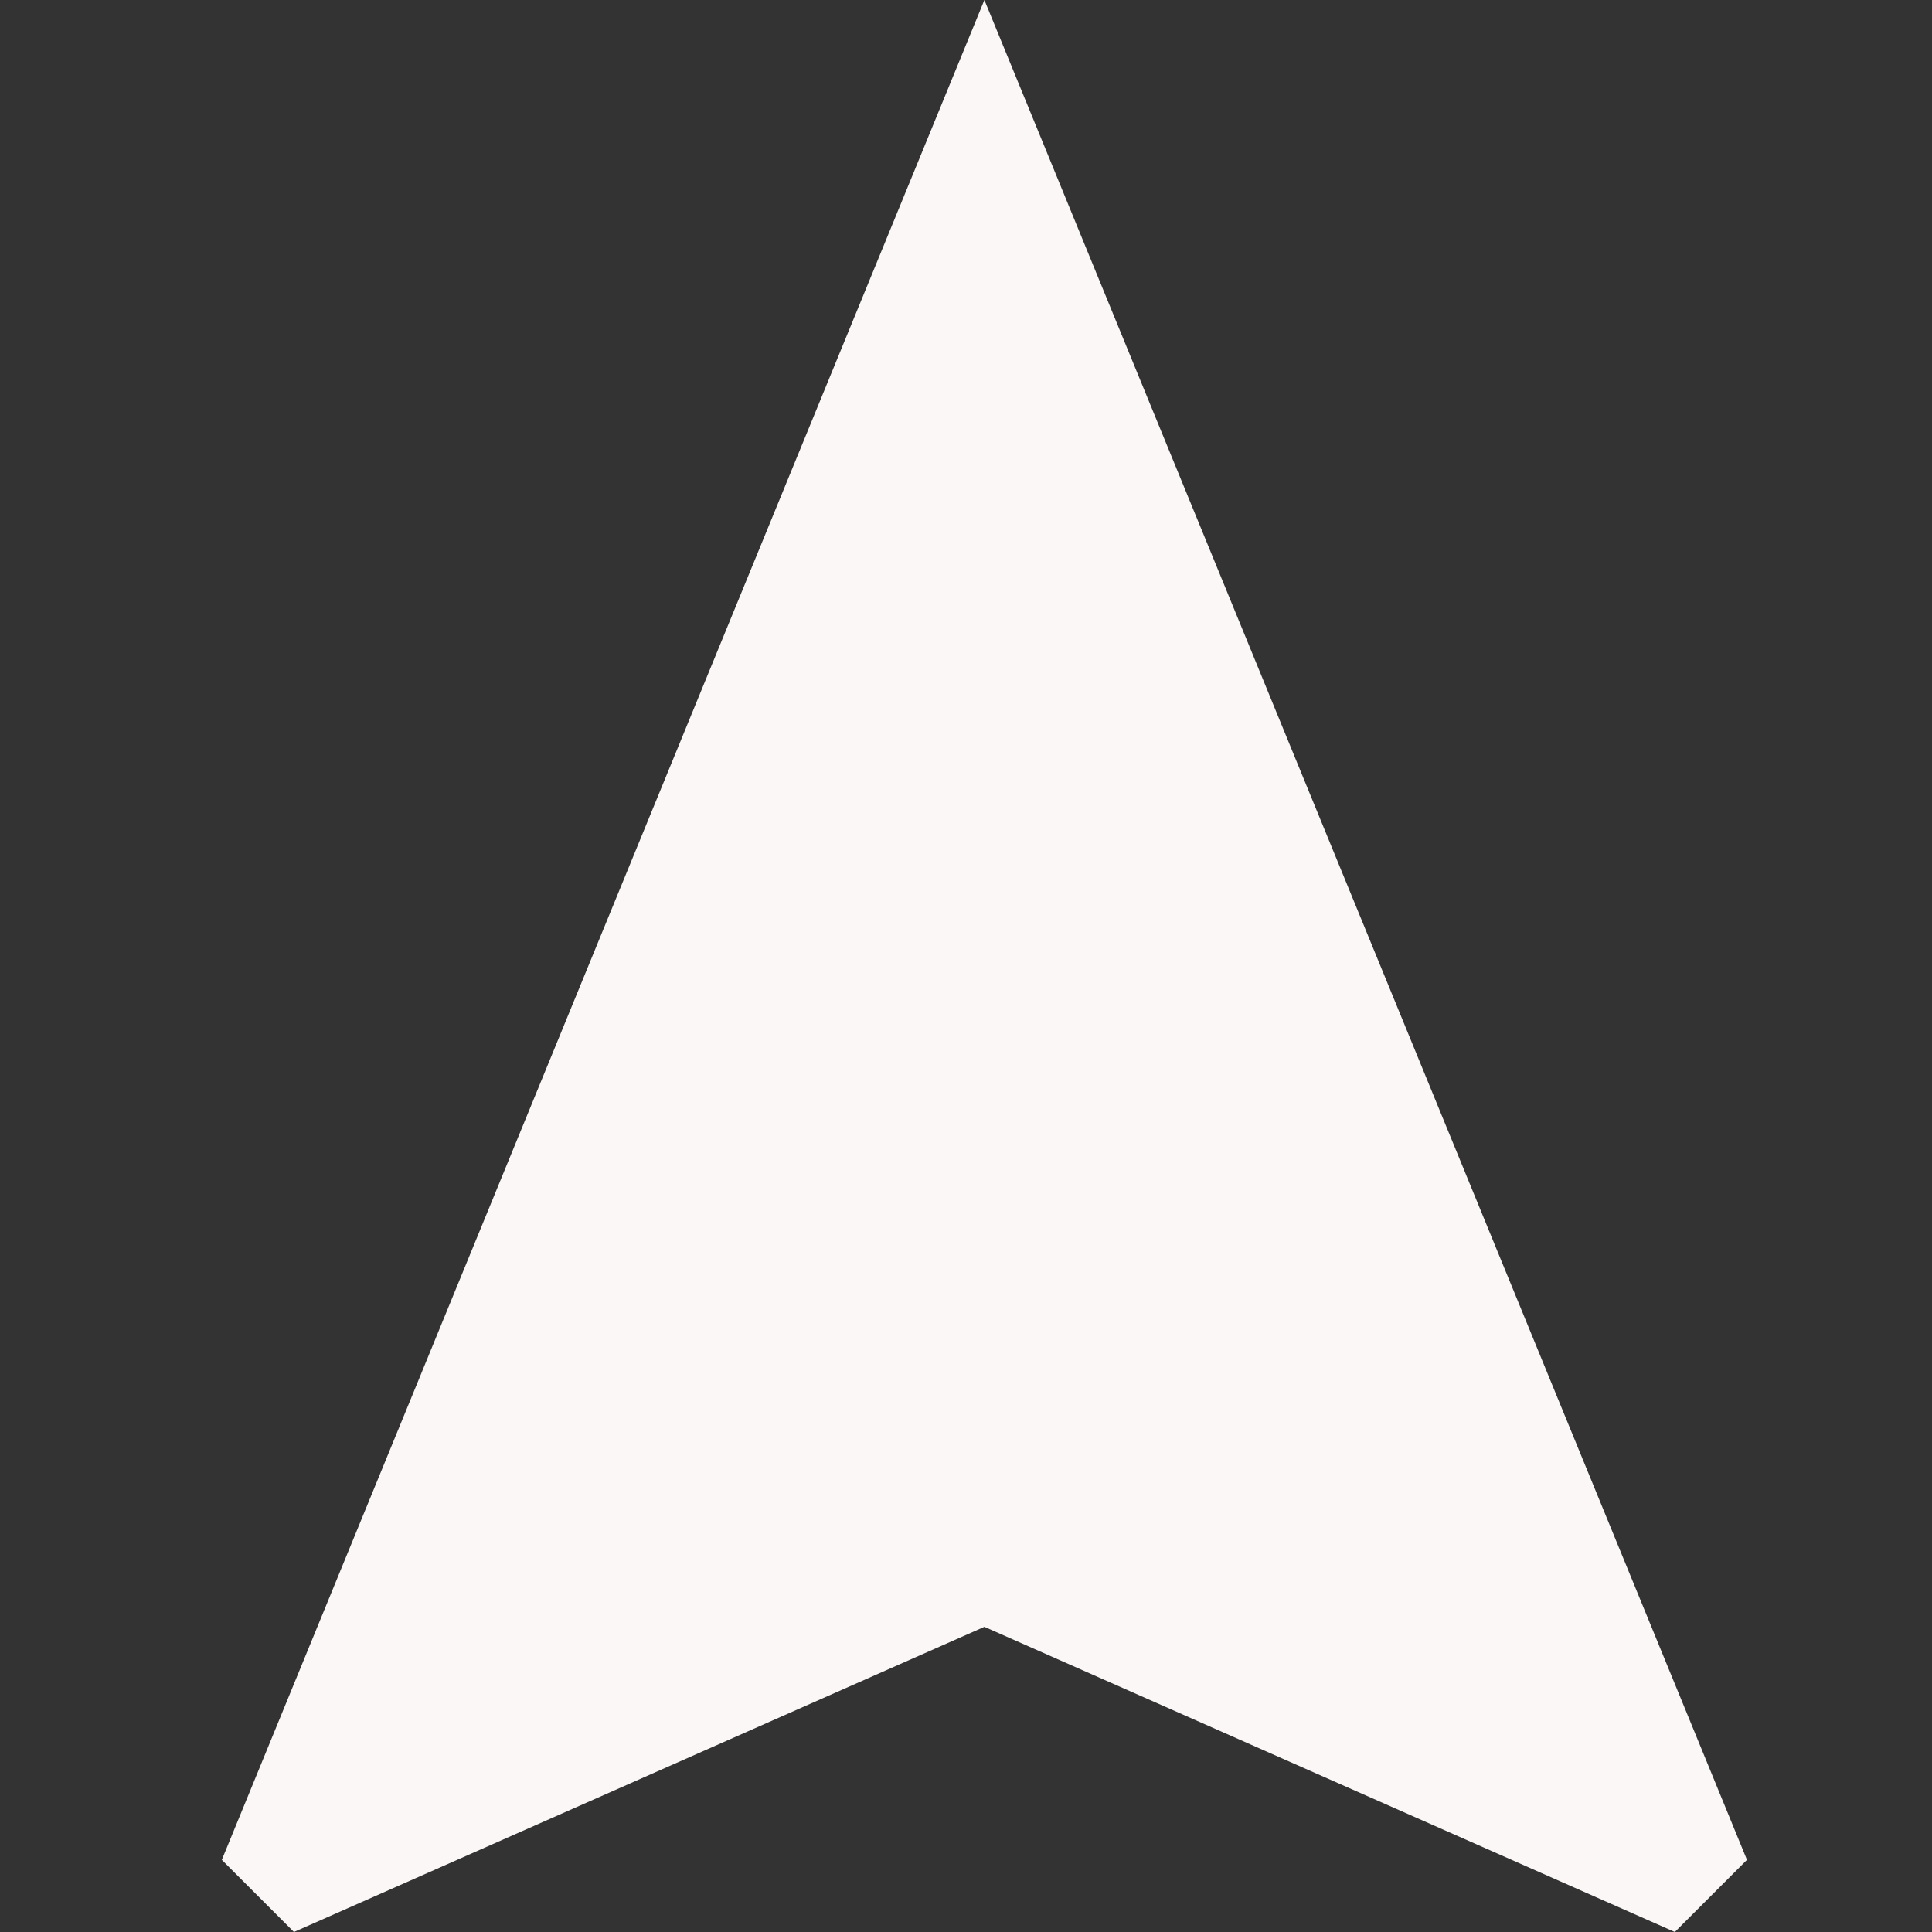 <?xml version="1.0"?>
<svg xmlns="http://www.w3.org/2000/svg" xmlns:xlink="http://www.w3.org/1999/xlink" version="1.1" id="Capa_1" x="0px" y="0px" viewBox="0 0 525.153 525.153" style="enable-background:new 0 0 525.153 525.153;" xml:space="preserve" width="512px" height="512px" class=""><rect x="0" y="0" width="525.153" height="525.153" fill="#333333" stroke="none"/><g transform="matrix(1 0 0 1 5 0)"><g>
	<path d="M262.576,0L55.294,505.547L74.9,525.153L262.576,442.2l187.676,82.952l19.606-19.606L262.576,0z" data-original="#000000" class="active-path" data-old_color="#F8F5F5" fill="#FBF7F7"/>
</g></g> </svg>
